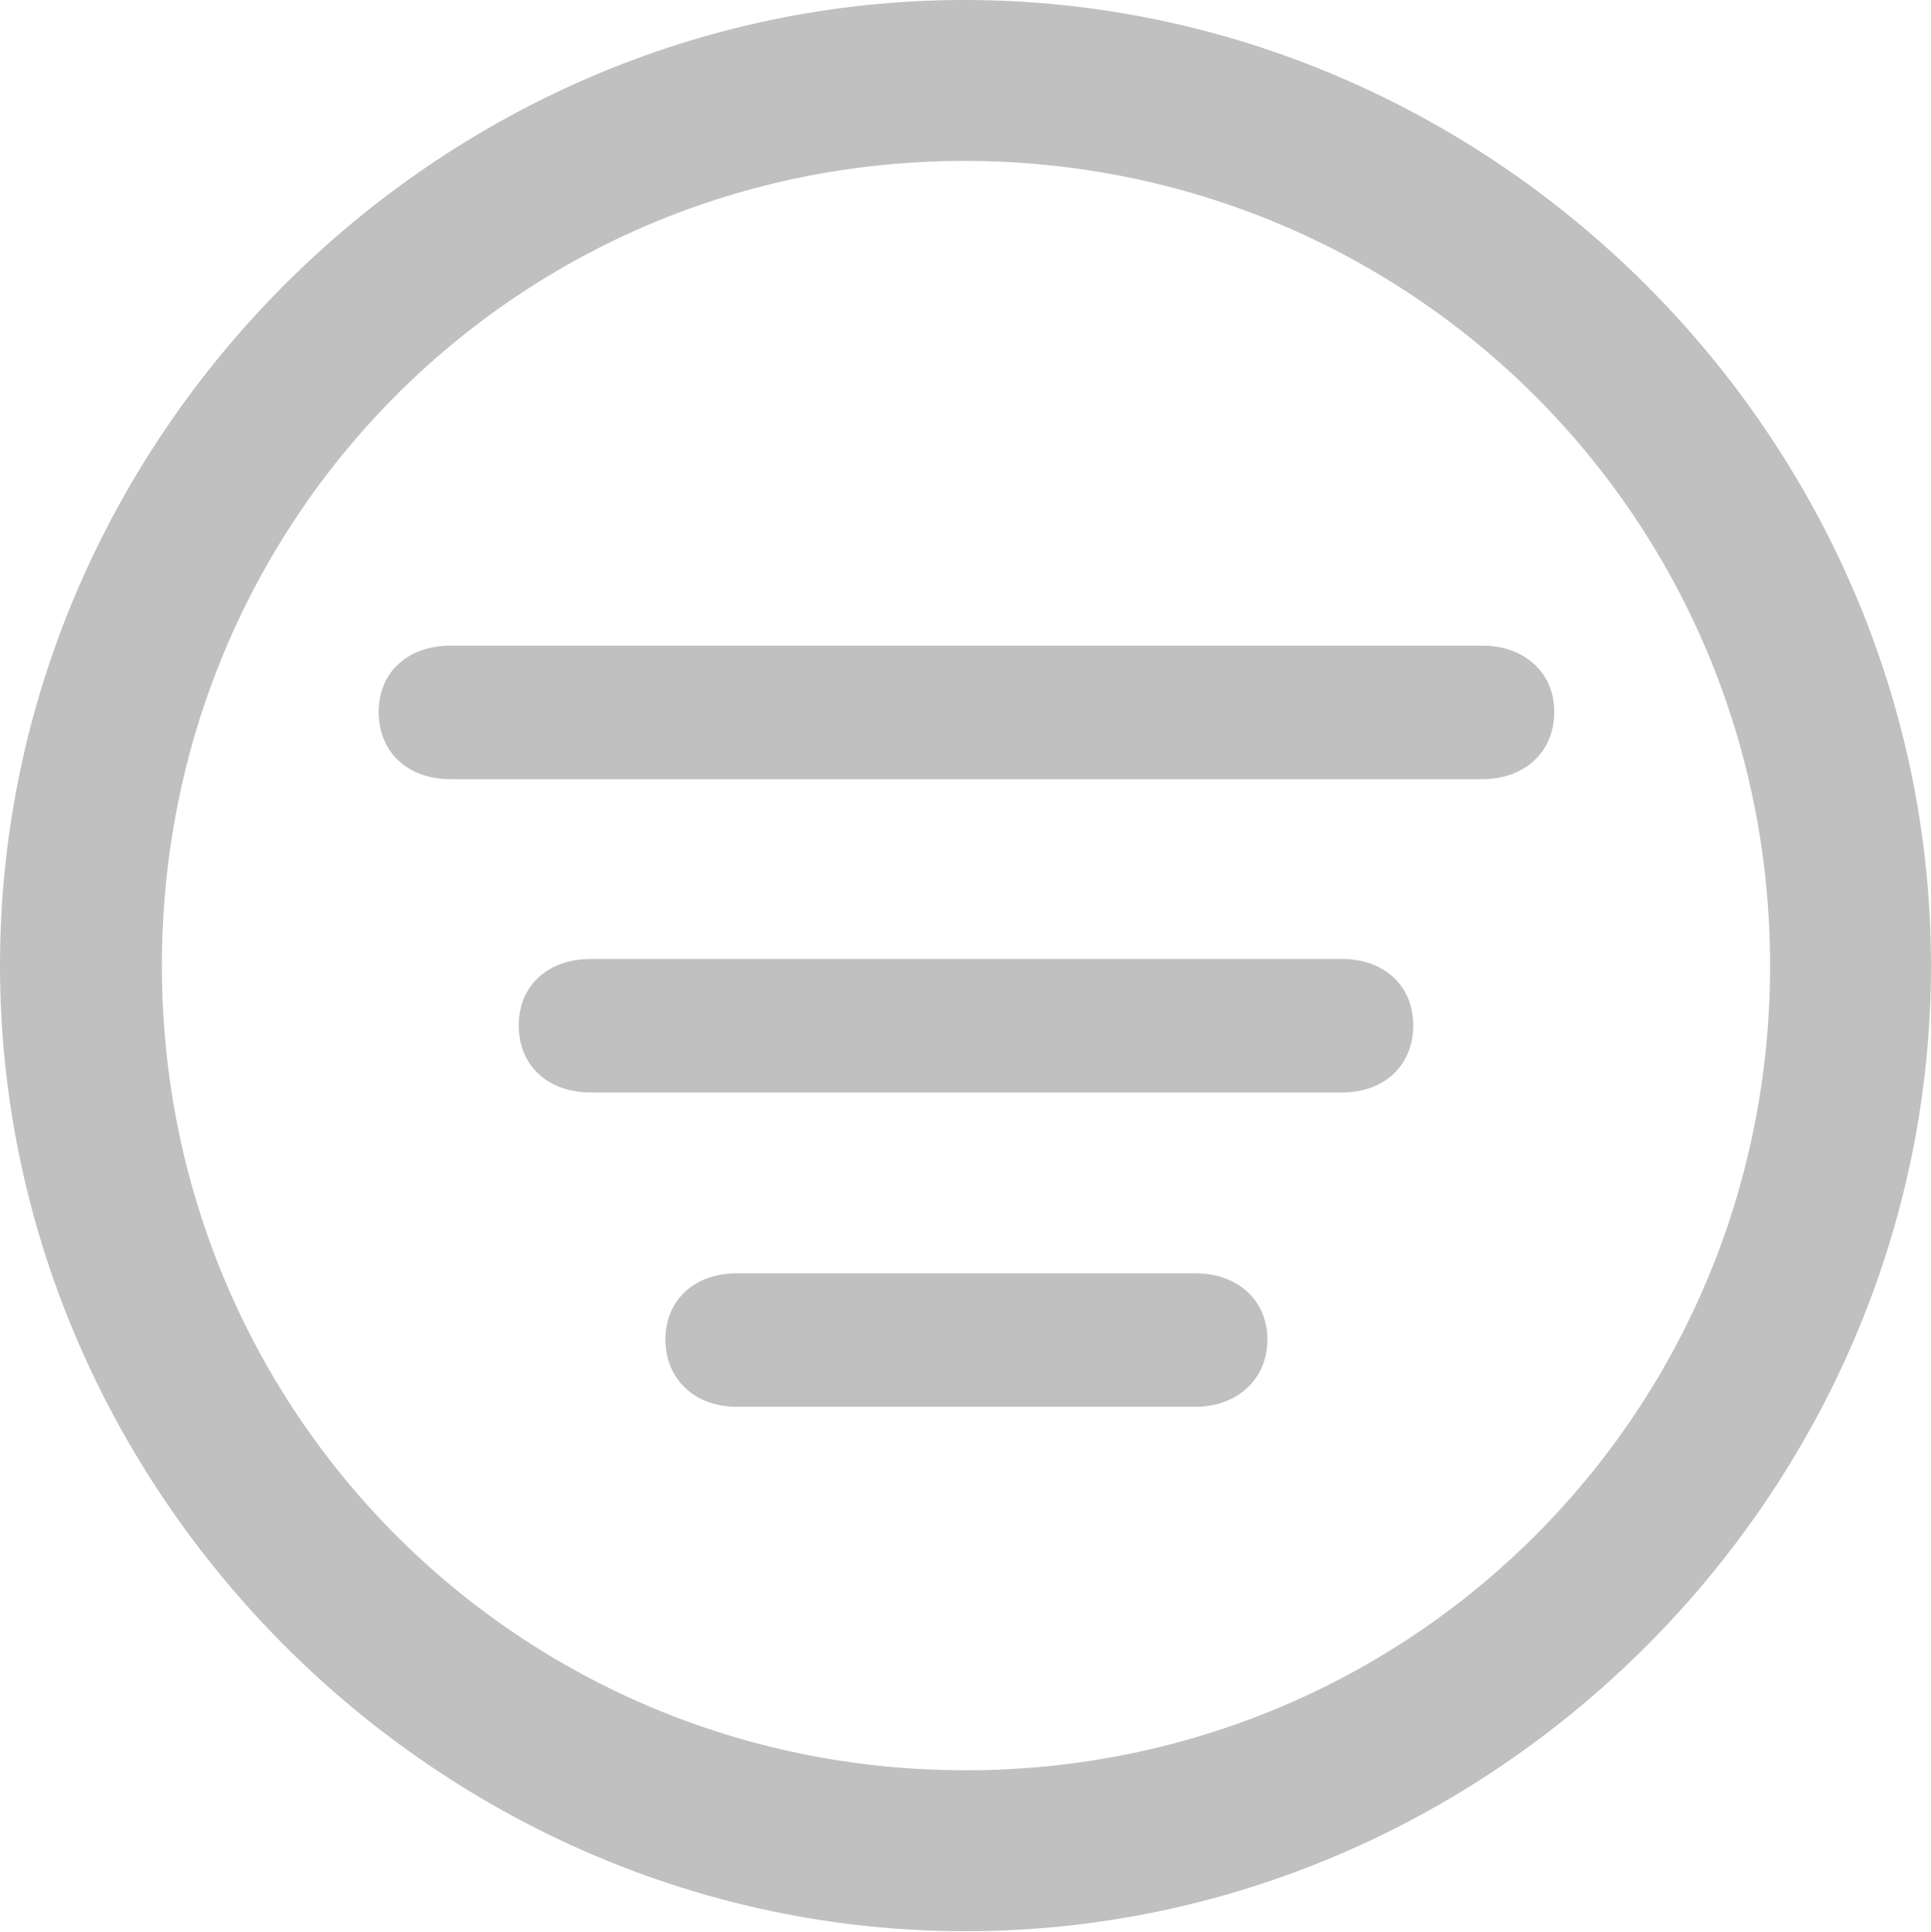<?xml version="1.0" encoding="UTF-8"?>
<!--Generator: Apple Native CoreSVG 175.5-->
<!DOCTYPE svg
PUBLIC "-//W3C//DTD SVG 1.1//EN"
       "http://www.w3.org/Graphics/SVG/1.1/DTD/svg11.dtd">
<svg version="1.1" xmlns="http://www.w3.org/2000/svg" xmlns:xlink="http://www.w3.org/1999/xlink" width="23.906" height="23.918">
 <g>
  <rect height="23.918" opacity="0" width="23.906" x="0" y="0"/>
  <path d="M11.953 23.906C18.492 23.906 23.906 18.48 23.906 11.953C23.906 5.414 18.48 0 11.941 0C5.414 0 0 5.414 0 11.953C0 18.48 5.426 23.906 11.953 23.906ZM11.953 21.914C6.422 21.914 2.004 17.484 2.004 11.953C2.004 6.422 6.41 1.992 11.941 1.992C17.473 1.992 21.914 6.422 21.914 11.953C21.914 17.484 17.484 21.914 11.953 21.914ZM5.578 9.645L18.352 9.645C18.867 9.645 19.242 9.316 19.242 8.812C19.242 8.32 18.867 7.992 18.352 7.992L5.578 7.992C5.051 7.992 4.688 8.32 4.688 8.812C4.688 9.316 5.051 9.645 5.578 9.645ZM7.312 13.523L16.617 13.523C17.133 13.523 17.496 13.195 17.496 12.691C17.496 12.199 17.133 11.871 16.617 11.871L7.312 11.871C6.785 11.871 6.422 12.199 6.422 12.691C6.422 13.195 6.785 13.523 7.312 13.523ZM9.117 17.414L14.801 17.414C15.316 17.414 15.691 17.074 15.691 16.582C15.691 16.09 15.316 15.762 14.801 15.762L9.117 15.762C8.602 15.762 8.238 16.09 8.238 16.582C8.238 17.074 8.602 17.414 9.117 17.414Z" fill="#C0C0C0"/>
 </g>
</svg>
